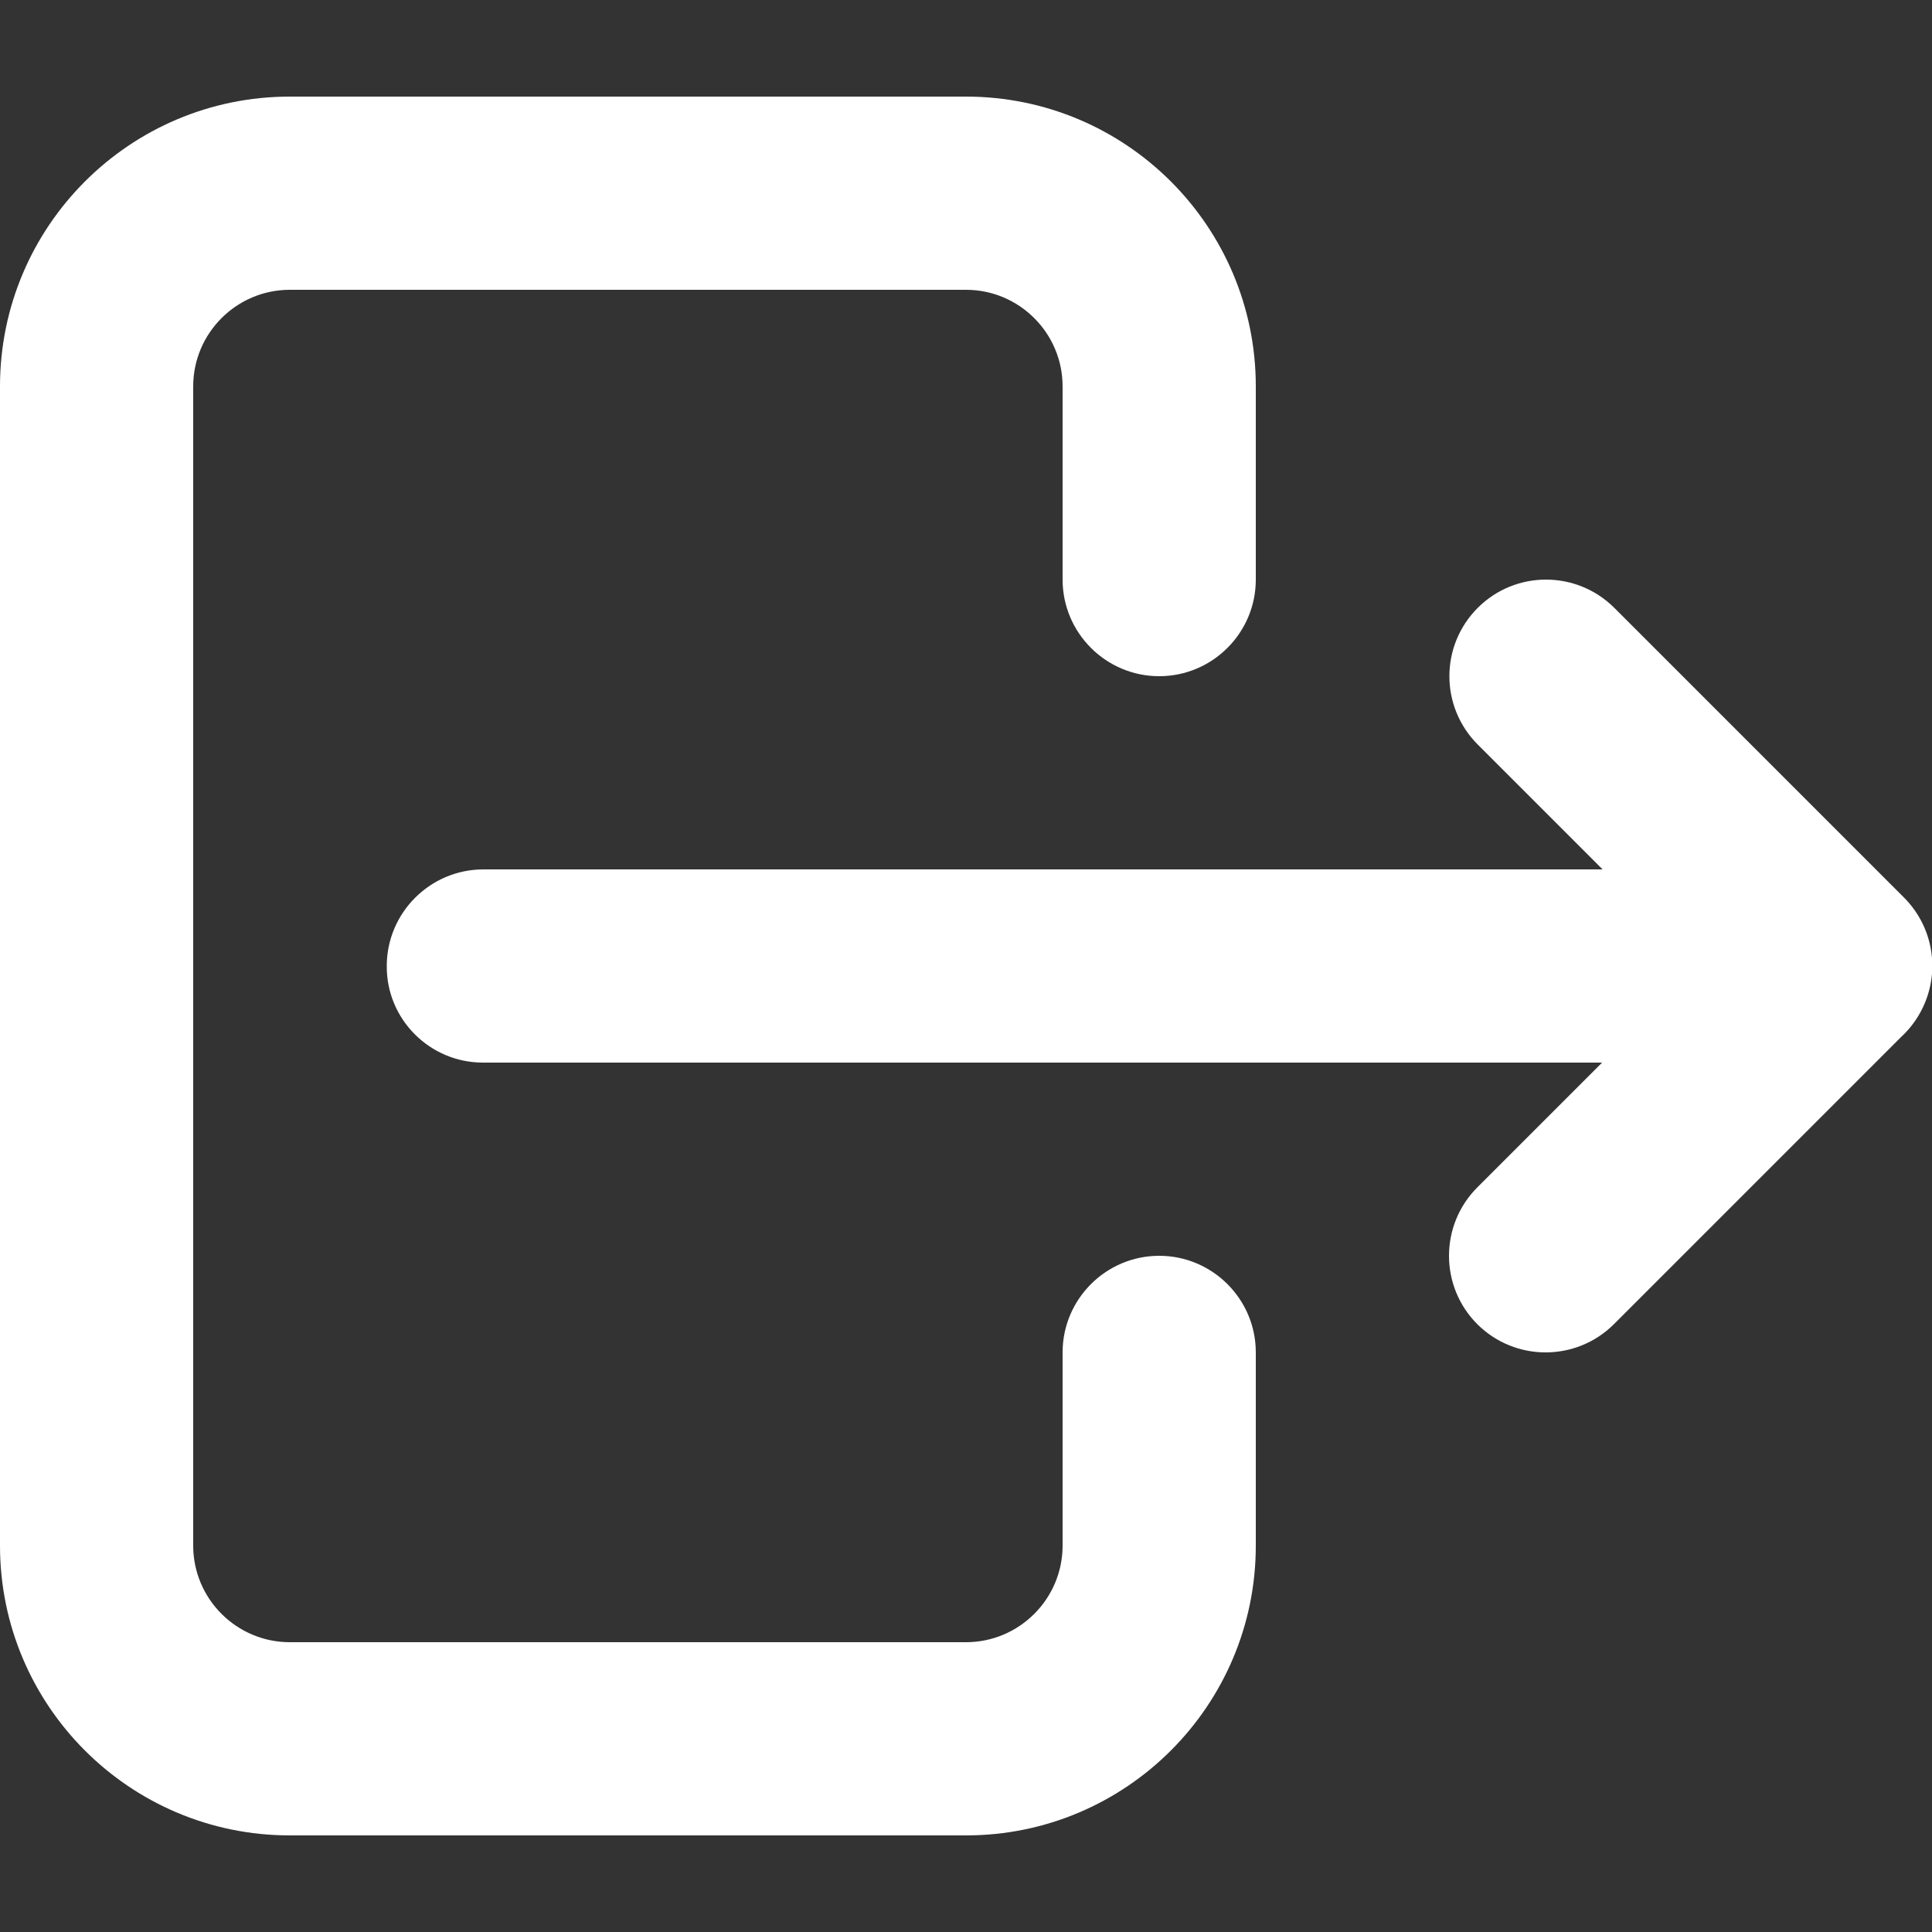 <svg width="16" height="16" viewBox="0 0 16 16" fill="none" xmlns="http://www.w3.org/2000/svg">
<rect x="0" y="0" width="16" height="16" fill="#333333" stroke="none"/>
<path d="M10.4 4.8V3.2C10.4 1.875 9.325 0.8 8 0.8H2.4C1.075 0.8 0 1.875 0 3.2V12.8C0 14.125 1.075 15.2 2.4 15.2H8C9.325 15.2 10.4 14.125 10.4 12.8V11.2C10.4 10.759 10.041 10.4 9.6 10.4C9.159 10.4 8.8 10.759 8.8 11.2V12.8C8.8 13.241 8.441 13.6 8 13.6H2.4C1.959 13.6 1.6 13.241 1.6 12.8V3.2C1.6 2.759 1.959 2.4 2.4 2.4H8C8.441 2.4 8.8 2.759 8.8 3.2V4.8C8.8 5.241 9.159 5.6 9.6 5.6C10.041 5.6 10.4 5.241 10.4 4.8Z" fill="white"/>
<path d="M4 8.8H15.2C15.525 8.8 15.816 8.606 15.941 8.306C16.066 8.006 15.997 7.663 15.769 7.434L13.369 5.034C13.056 4.722 12.55 4.722 12.238 5.034C11.925 5.347 11.925 5.853 12.238 6.166L13.272 7.2H4.003C3.563 7.2 3.203 7.559 3.203 8C3.2 8.441 3.559 8.8 4 8.8ZM13.366 10.966L15.766 8.566C16.078 8.253 16.078 7.747 15.766 7.434C15.453 7.122 14.947 7.122 14.634 7.434L12.234 9.834C11.922 10.147 11.922 10.653 12.234 10.966C12.547 11.278 13.053 11.278 13.366 10.966Z" fill="white"/>
</svg>
